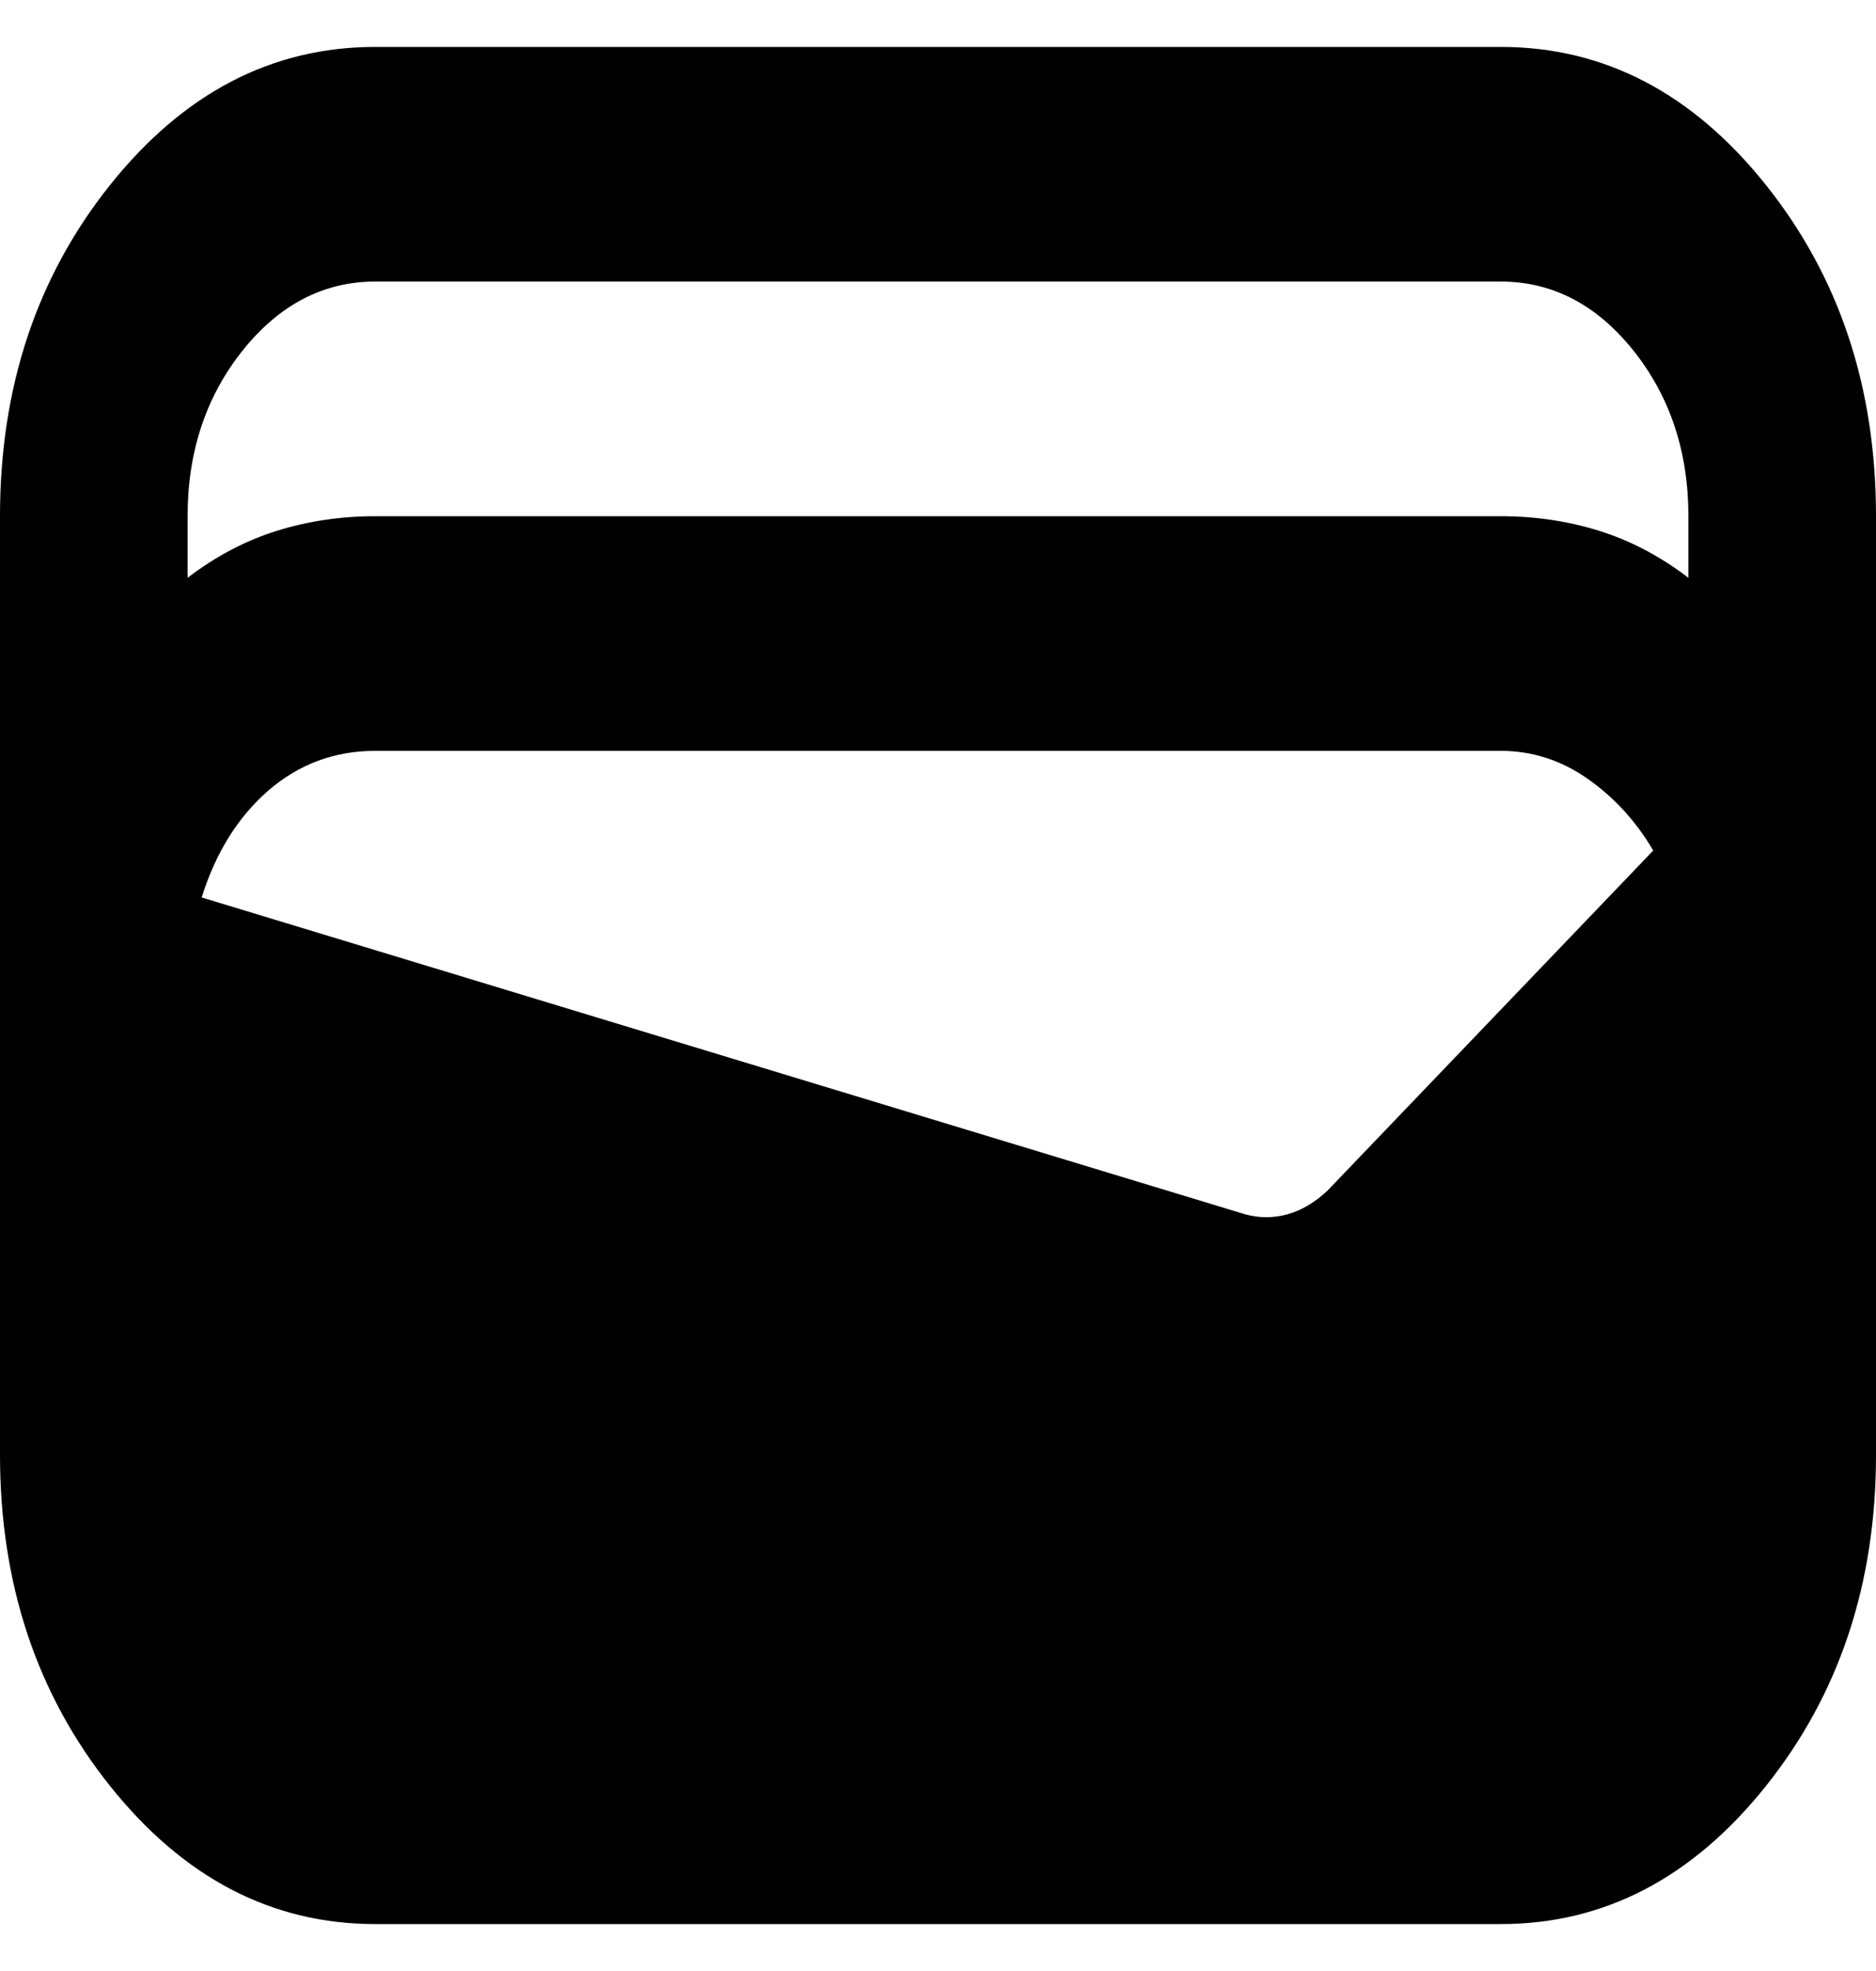 <svg width="20" height="21" viewBox="0 0 20 21" fill="none" xmlns="http://www.w3.org/2000/svg">
<path d="M4 20.5C2.9 20.5 1.958 20.01 1.175 19.031C0.392 18.052 0 16.875 0 15.5V5.5C0 4.125 0.392 2.948 1.175 1.969C1.958 0.99 2.9 0.5 4 0.5H16C17.1 0.5 18.042 0.99 18.825 1.969C19.608 2.948 20 4.125 20 5.5V15.5C20 16.875 19.608 18.052 18.825 19.031C18.042 20.01 17.1 20.5 16 20.5H4ZM4 5.5H16C16.367 5.5 16.717 5.552 17.05 5.656C17.383 5.76 17.7 5.927 18 6.156V5.5C18 4.812 17.804 4.224 17.413 3.734C17.021 3.245 16.55 3 16 3H4C3.45 3 2.979 3.245 2.587 3.734C2.196 4.224 2 4.812 2 5.5V6.156C2.3 5.927 2.617 5.76 2.95 5.656C3.283 5.552 3.633 5.5 4 5.5ZM2.15 9.562L13.275 12.938C13.425 12.979 13.575 12.979 13.725 12.938C13.875 12.896 14.017 12.812 14.15 12.688L17.625 9.062C17.442 8.75 17.208 8.495 16.925 8.297C16.642 8.099 16.333 8 16 8H4C3.567 8 3.188 8.141 2.862 8.422C2.538 8.703 2.3 9.083 2.15 9.562Z" fill="currentColor"/>
</svg>

